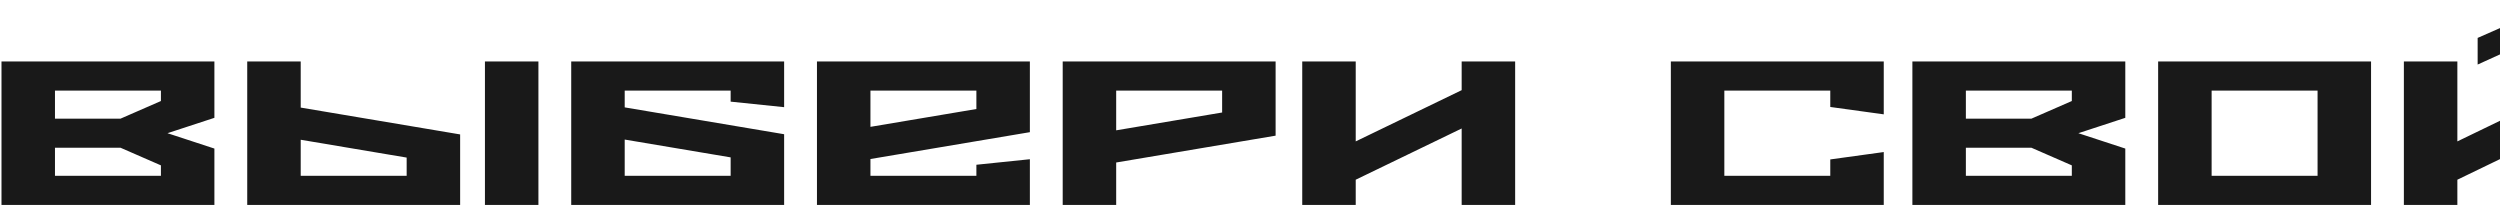<svg width="1342" height="110" viewBox="0 0 1342 110" fill="none" xmlns="http://www.w3.org/2000/svg">
<path d="M64.71 79.31L86.38 88.77V94.38H29.51V79.31H64.71ZM0.8 33V110H115.09V79.75L89.9 71.5L115.09 63.25V33H0.8ZM29.51 63.69V48.62H86.38V54.23L64.71 63.69H29.51ZM289.024 110V33H260.314V110H289.024ZM218.294 94.38H161.424V75.02L218.294 84.59V94.38ZM161.424 57.75V33H132.714V110H247.004V72.16L161.424 57.75ZM392.21 94.38H335.34V74.91L392.21 84.48V94.38ZM335.34 57.64V48.62H392.21V54.56L420.92 57.53V33H306.63V110H420.92V72.05L335.34 57.64ZM524.124 48.62V58.52L467.254 68.09V48.62H524.124ZM467.254 85.36L552.834 70.95V33H438.544V110H552.834V85.47L524.124 88.44V94.38H467.254V85.36ZM656.038 60.39L599.168 69.96V48.62H656.038V60.39ZM570.458 33V110H599.168V87.23L684.748 72.82V33H570.458ZM784.622 33V48.4L727.752 75.9V33H699.042V110H727.752V96.47L784.622 68.97V110H813.332V33H784.622ZM982.493 85.58V94.38H925.623V48.62H982.493V57.42L1011.2 61.38V33H896.913V110H1011.2V81.62L982.493 85.58ZM1090.48 79.31L1112.15 88.77V94.38H1055.28V79.31H1090.48ZM1026.57 33V110H1140.86V79.75L1115.67 71.5L1140.86 63.25V33H1026.57ZM1055.28 63.69V48.62H1112.15V54.23L1090.48 63.69H1055.28ZM1244.07 94.38H1187.2V48.62H1244.07V94.38ZM1272.78 33H1158.49V110H1272.78V33ZM1372.35 15.4V0H1343.75V14.3L1330 20.35V34.65L1372.35 15.4ZM1375.98 33V48.4L1319.11 75.9V33H1290.4V110H1319.11V96.47L1375.98 68.97V110H1404.69V33H1375.98ZM1573.85 94.38H1516.98V74.91L1573.85 84.48V94.38ZM1516.98 57.64V48.62H1573.85V54.56L1602.56 57.53V33H1488.27V110H1602.56V72.05L1516.98 57.64ZM1668.03 48.62H1677.93L1689.59 75.13H1656.37L1668.03 48.62ZM1701.03 33H1624.58V48.62H1638.22L1611.38 110H1641.19L1649.55 90.75H1696.41L1704.77 110H1734.47L1701.03 33ZM1825.24 15.4V0H1796.64V14.3L1782.89 20.35V34.65L1825.24 15.4ZM1828.87 33V48.4L1772 75.9V33H1743.29V110H1772V96.47L1828.87 68.97V110H1857.58V33H1828.87ZM1970.46 93.5L1944.5 72.05L1988.83 60.06V33H1960.12V48.07L1903.91 63.25V33H1875.2V110H1903.91V82.94L1917.22 79.31L1953.41 110H1989.49V93.5H1970.46Z" fill="#191919"/>
</svg>
